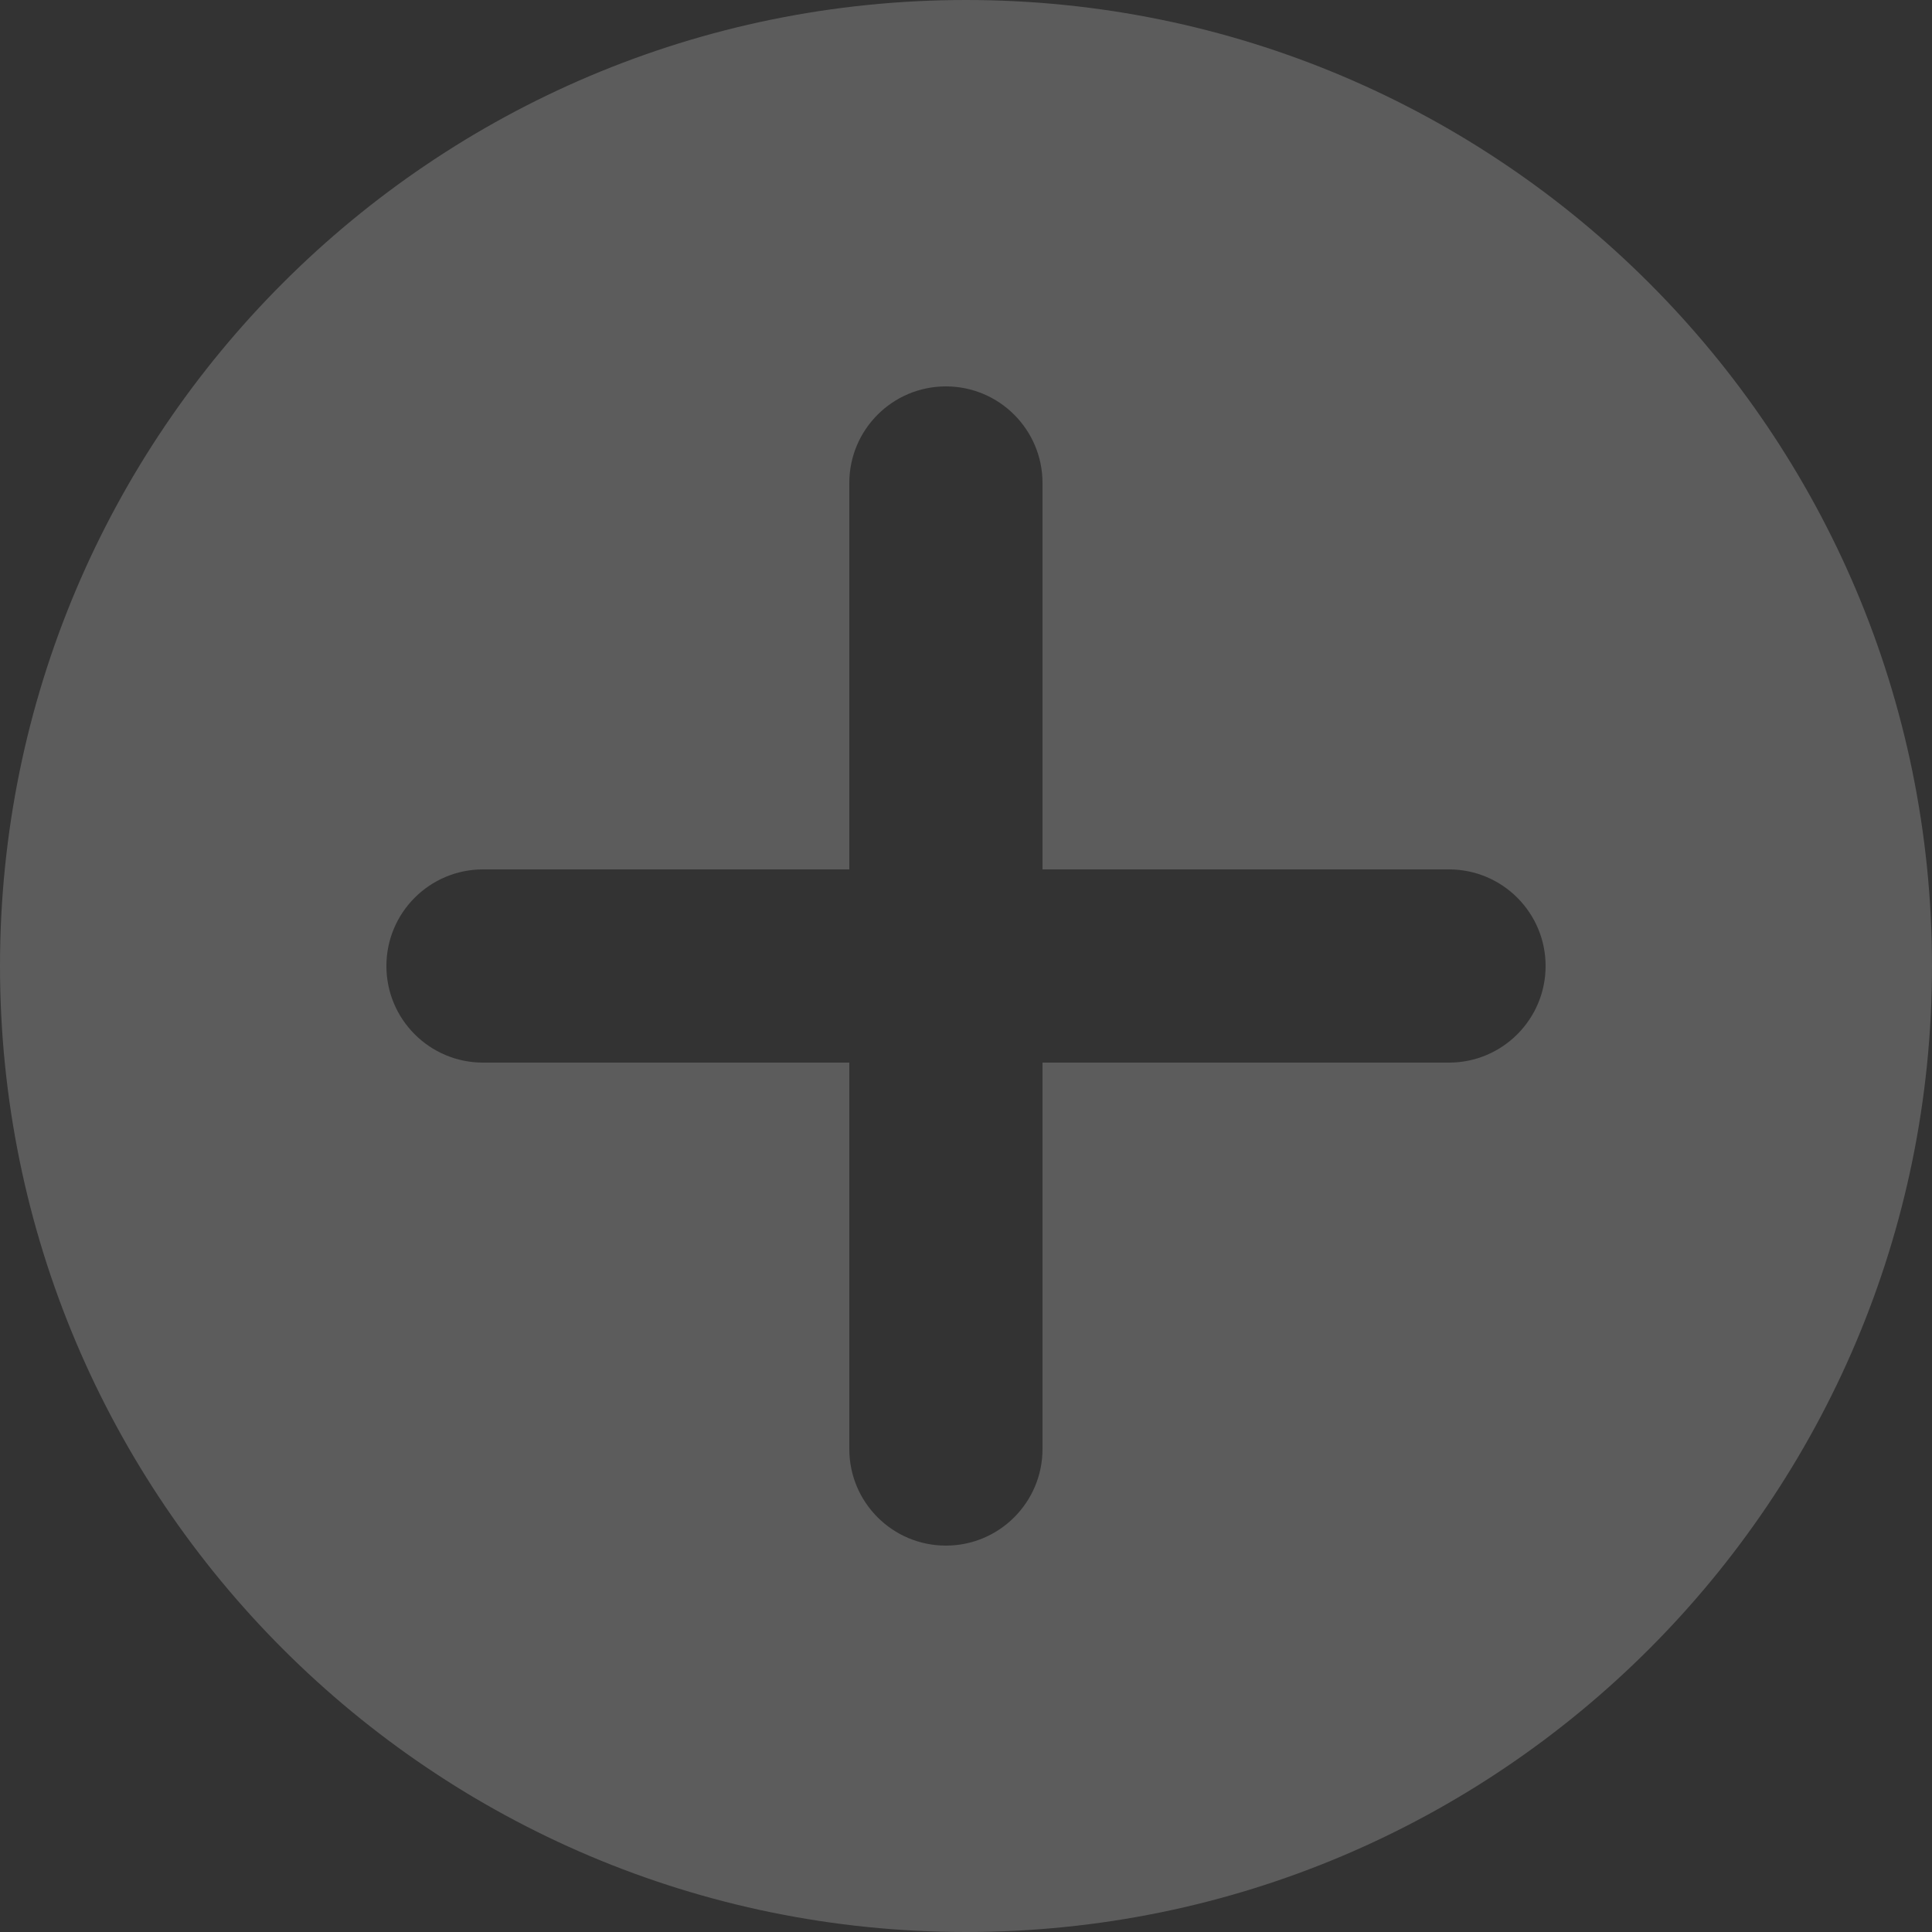 <svg width="20" height="20" viewBox="0 0 20 20" fill="none" xmlns="http://www.w3.org/2000/svg">
  <rect x="0" y="0" width="20" height="20" fill="#333333" stroke="none"/>
  <path fill-rule="evenodd" clip-rule="evenodd" d="M10 20C15.523 20 20 15.523 20 10C20 4.477 15.523 0 10 0C4.477 0 0 4.477 0 10C0 15.523 4.477 20 10 20ZM10.792 5C10.792 4.448 10.344 4 9.792 4C9.239 4 8.792 4.448 8.792 5V9H5C4.448 9 4 9.448 4 10C4 10.552 4.448 11 5 11H8.792V15C8.792 15.552 9.239 16 9.792 16C10.344 16 10.792 15.552 10.792 15V11H15C15.552 11 16 10.552 16 10C16 9.448 15.552 9 15 9H10.792V5Z" fill="white" fill-opacity="0.2"/>
</svg>
